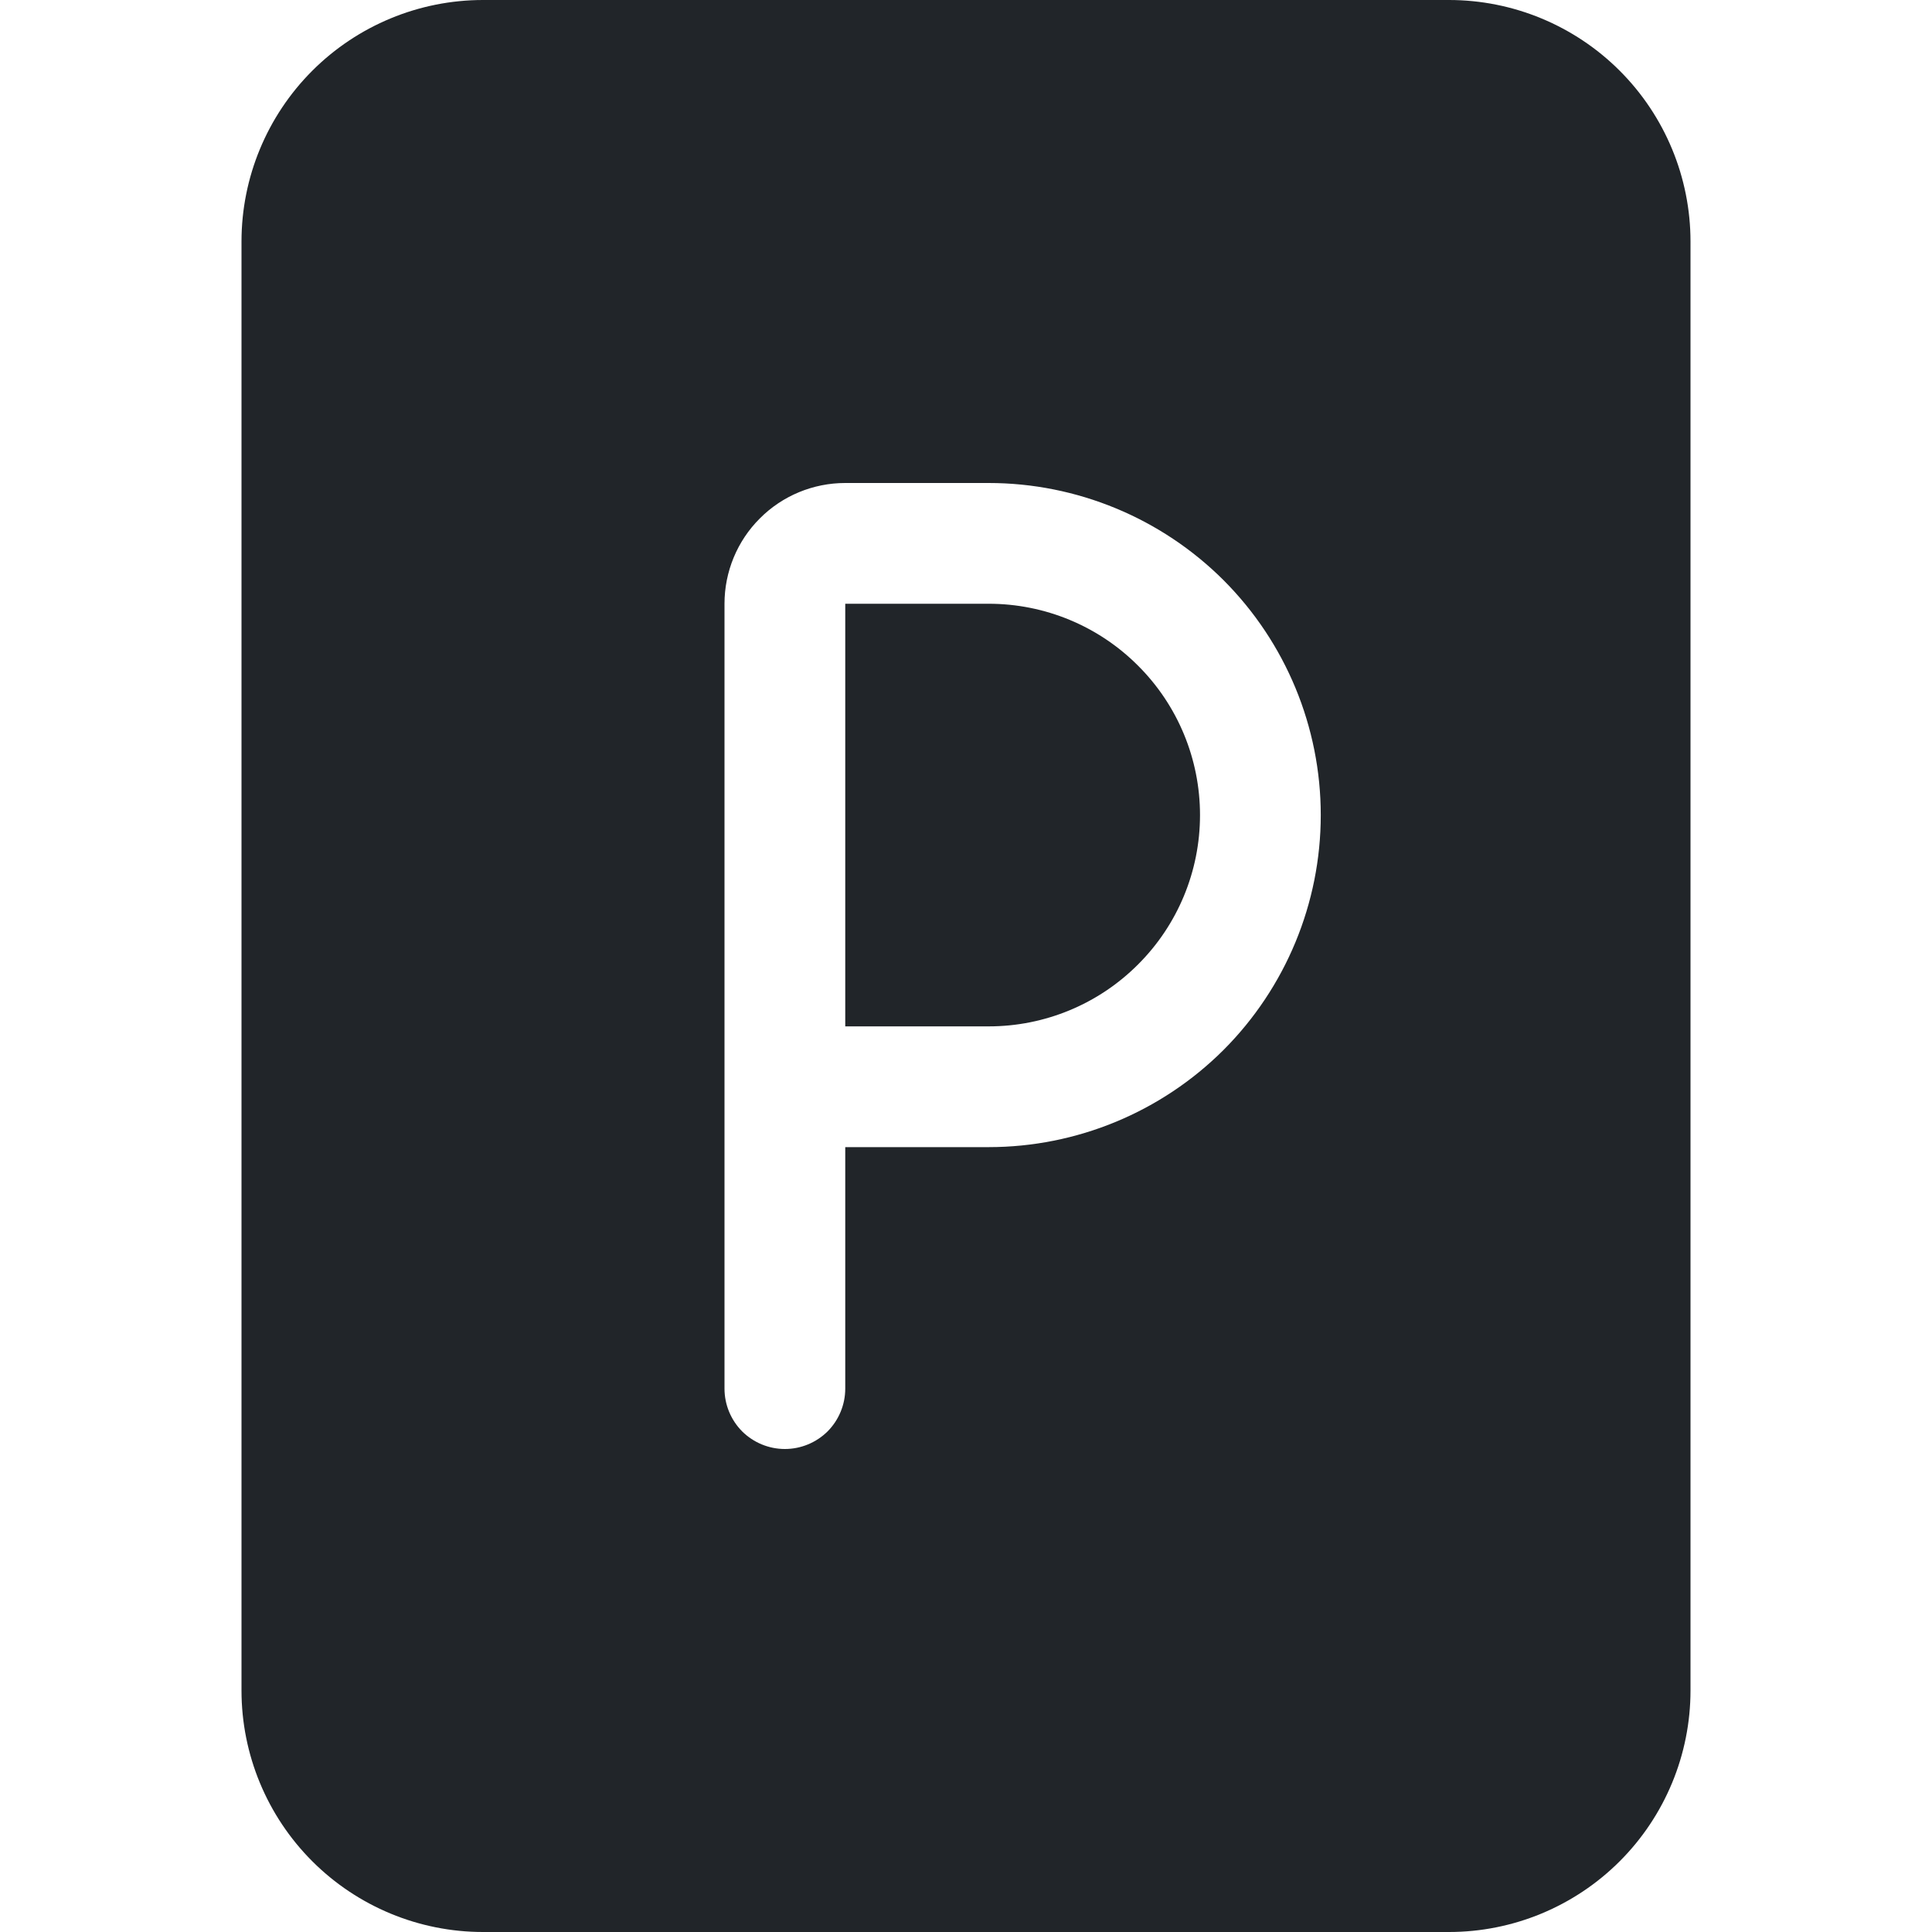 <svg width="16" height="16" viewBox="0 0 16 16" fill="none" xmlns="http://www.w3.org/2000/svg">
<path d="M8.188 8.5H7V5H8.188C8.652 5 9.097 5.184 9.425 5.513C9.754 5.841 9.938 6.286 9.938 6.75C9.938 7.214 9.754 7.659 9.425 7.987C9.097 8.316 8.652 8.5 8.188 8.5Z" fill="#212529"/>
<path d="M4 0H12C12.53 0 13.039 0.211 13.414 0.586C13.789 0.961 14 1.47 14 2V14C14 14.53 13.789 15.039 13.414 15.414C13.039 15.789 12.53 16 12 16H4C3.47 16 2.961 15.789 2.586 15.414C2.211 15.039 2 14.53 2 14V2C2 1.47 2.211 0.961 2.586 0.586C2.961 0.211 3.47 0 4 0ZM7 4C6.735 4 6.48 4.105 6.293 4.293C6.105 4.48 6 4.735 6 5V11.5C6 11.633 6.053 11.76 6.146 11.854C6.24 11.947 6.367 12 6.5 12C6.633 12 6.76 11.947 6.854 11.854C6.947 11.76 7 11.633 7 11.5V9.5H8.188C8.917 9.5 9.617 9.21 10.133 8.695C10.648 8.179 10.938 7.479 10.938 6.75C10.938 6.021 10.648 5.321 10.133 4.805C9.617 4.29 8.917 4 8.188 4H7Z" fill="#212529"/>
</svg>
